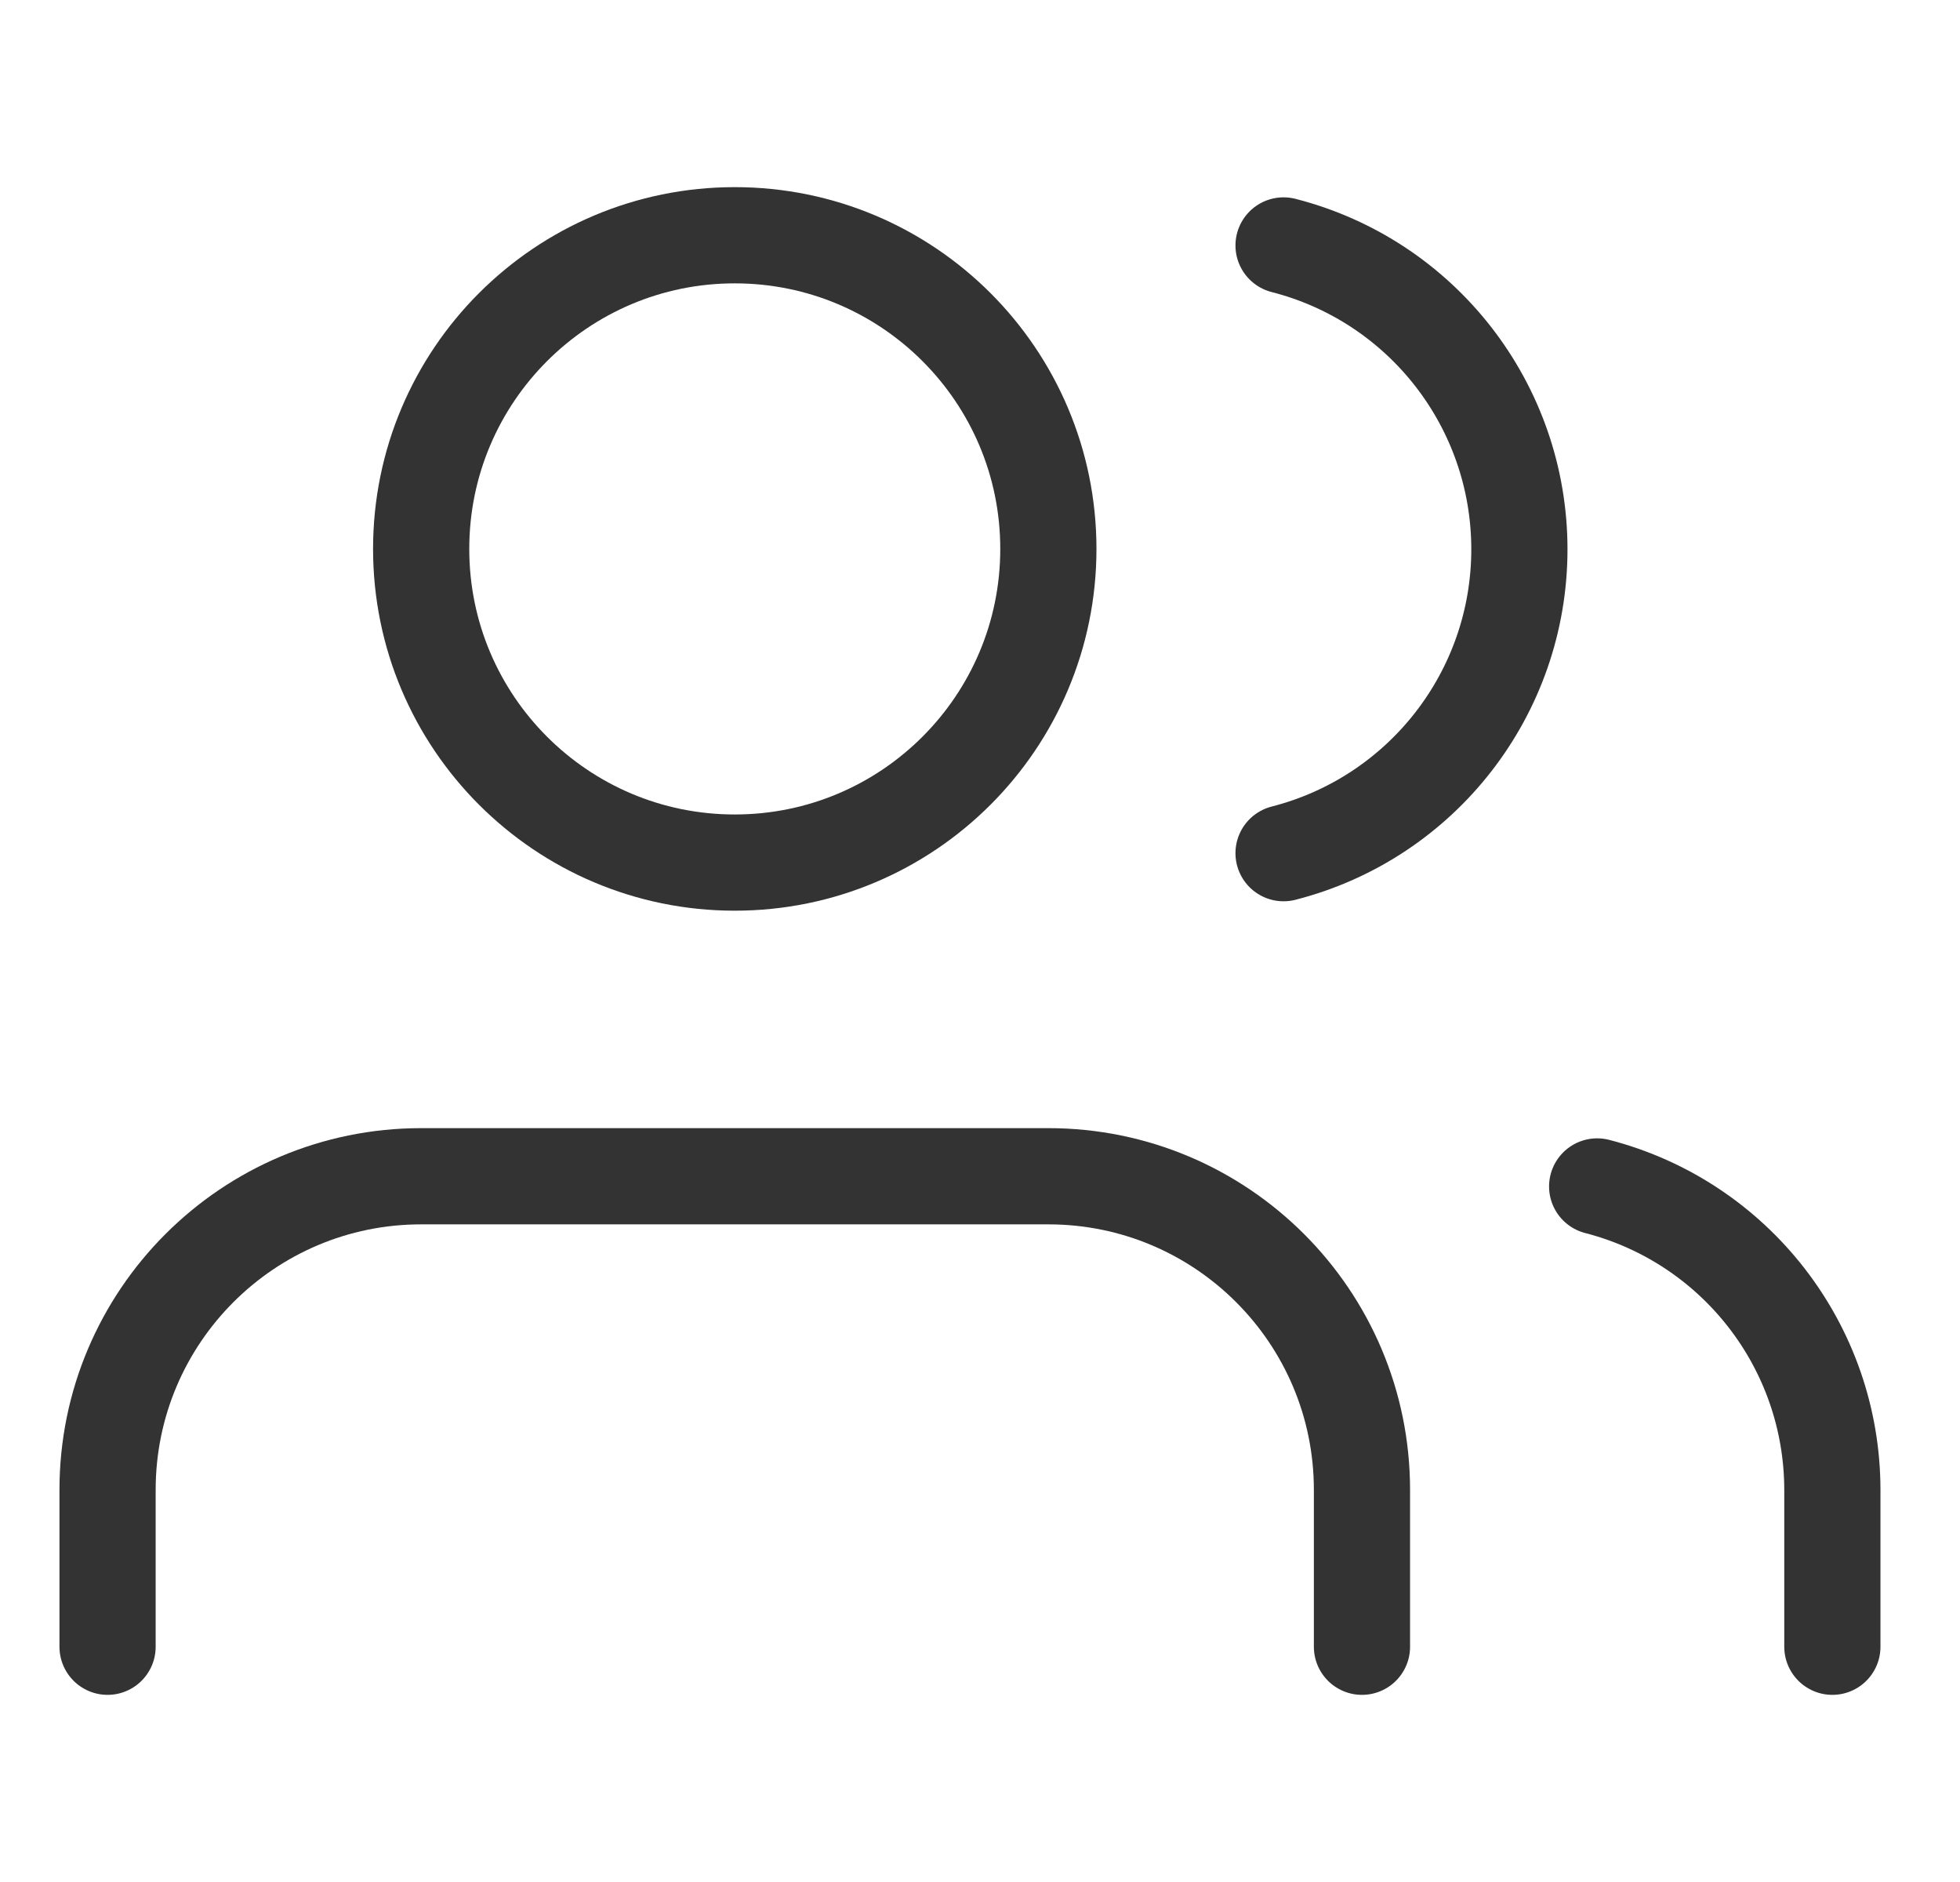 <svg width="25" height="24" viewBox="0 0 25 24" fill="none" xmlns="http://www.w3.org/2000/svg">
<path d="M17.372 21V19C17.372 16.791 15.581 15 13.372 15H5.372C3.163 15 1.372 16.791 1.372 19V21" stroke="#333333" stroke-width="1.227" stroke-linecap="round" stroke-linejoin="round"/>
<path fill-rule="evenodd" clip-rule="evenodd" d="M9.372 11C11.581 11 13.372 9.209 13.372 7C13.372 4.791 11.581 3 9.372 3C7.163 3 5.372 4.791 5.372 7C5.372 9.209 7.163 11 9.372 11Z" stroke="#333333" stroke-width="1.227" stroke-linecap="round" stroke-linejoin="round"/>
<path d="M23.372 21V19C23.371 17.177 22.137 15.586 20.372 15.13" stroke="#333333" stroke-width="1.227" stroke-linecap="round" stroke-linejoin="round"/>
<path d="M16.372 3.13C18.142 3.583 19.38 5.178 19.38 7.005C19.38 8.832 18.142 10.427 16.372 10.88" stroke="#333333" stroke-width="1.227" stroke-linecap="round" stroke-linejoin="round"/>
</svg>